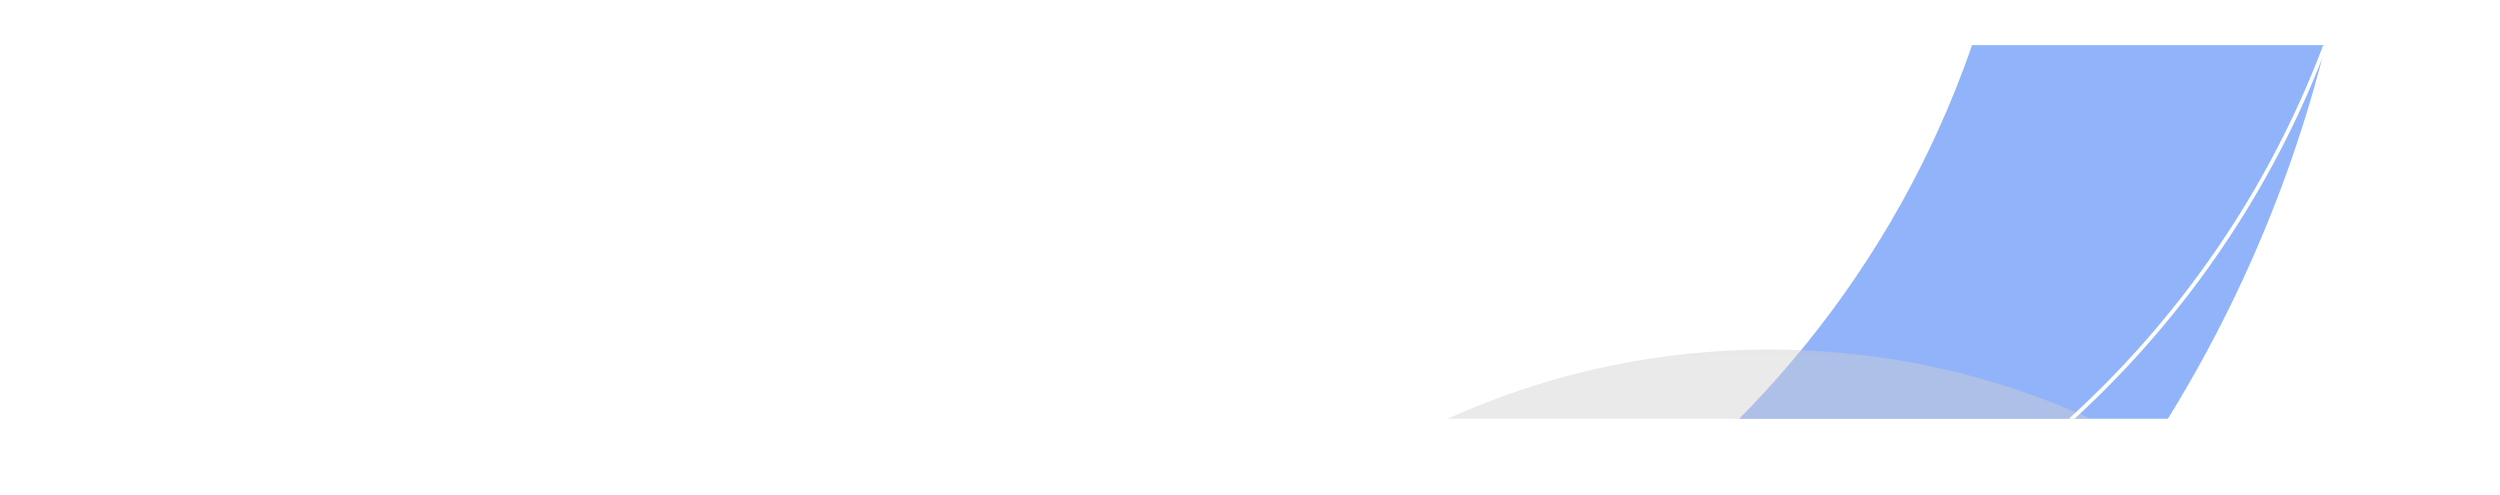 <svg xmlns="http://www.w3.org/2000/svg" xmlns:xlink="http://www.w3.org/1999/xlink" width="1302.333" height="257.635" viewBox="0 0 1302.333 257.635">
  <defs>
    <linearGradient id="linear-gradient" x1="-0.043" y1="-0.125" x2="0.664" y2="1.321" gradientUnits="objectBoundingBox">
      <stop offset="0" stop-color="#64f6f0"/>
      <stop offset="0.645" stop-color="#4b31a8"/>
      <stop offset="1" stop-color="#461698"/>
    </linearGradient>
    <filter id="Rectángulo_34835" x="0" y="0" width="1302.333" height="257.635" filterUnits="userSpaceOnUse">
      <feOffset dy="8" input="SourceAlpha"/>
      <feGaussianBlur stdDeviation="10.5" result="blur"/>
      <feFlood flood-opacity="0.18"/>
      <feComposite operator="in" in2="blur"/>
      <feComposite in="SourceGraphic"/>
    </filter>
    <clipPath id="clip-path">
      <path id="Rectangle_652" data-name="Rectangle 652" d="M19.527,0H1220.472C1231.257,0,1240,3.227,1240,7.209V187.426c0,3.981-8.743,7.209-19.527,7.209H19.527C8.743,194.635,0,191.407,0,187.426V7.209C0,3.227,8.743,0,19.527,0Z" fill="url(#linear-gradient)"/>
    </clipPath>
    <linearGradient id="linear-gradient-2" x1="0.5" y1="1" x2="0.5" gradientUnits="objectBoundingBox">
      <stop offset="0" stop-color="#d0cece"/>
      <stop offset="1" stop-color="#e2e2e2"/>
    </linearGradient>
  </defs>
  <g id="Grupo_1137112" data-name="Grupo 1137112" transform="translate(2656.75 5082.661)">
    <g transform="matrix(1, 0, 0, 1, -2656.75, -5082.66)" filter="url(#Rectángulo_34835)">
      <rect id="Rectángulo_34835-2" data-name="Rectángulo 34835" width="1239.333" height="194.635" rx="18" transform="translate(31.5 23.5)" fill="#fff"/>
    </g>
    <g id="Enmascarar_grupo_45" data-name="Enmascarar grupo 45" transform="translate(-2625.25 -5059.161)" clip-path="url(#clip-path)">
      <path id="Sustracción_4" data-name="Sustracción 4" d="M0,518.512H0c20.968-2.845,42.03-6.689,62.6-11.426,20.339-4.684,40.7-10.356,60.508-16.86,19.626-6.44,39.189-13.849,58.145-22.021,18.814-8.109,37.493-17.166,55.519-26.92,17.921-9.7,35.625-20.313,52.622-31.551,16.916-11.185,33.556-23.27,49.455-35.916,15.831-12.591,31.316-26.053,46.023-40.009s28.936-28.707,42.315-43.84c13.437-15.2,26.338-31.145,38.345-47.4,12.062-16.33,23.536-33.386,34.1-50.693,10.623-17.4,20.578-35.479,29.591-53.721,9.073-18.354,17.424-37.356,24.82-56.477,7.456-19.288,14.106-39.129,19.766-58.971,2.139-7.5,4.175-15.136,6.056-22.707h-184.1c-1.475,4.292-3.024,8.613-4.607,12.843-5.174,13.833-11.035,27.635-17.421,41.023C367.417,67.112,360.423,80.279,352.943,93c-7.417,12.622-15.483,25.092-23.976,37.065-8.442,11.91-17.52,23.623-26.978,34.815-9.43,11.157-19.456,22.052-29.8,32.382s-21.264,20.349-32.438,29.764-22.914,18.491-34.891,26.965-24.487,16.547-37.16,23.985c-12.747,7.477-25.954,14.483-39.254,20.823-13.392,6.387-27.237,12.268-41.153,17.481-14.023,5.25-28.449,9.944-42.876,13.951C29.841,334.281,14.9,337.726,0,340.476V518.511Z" transform="translate(600.206 -0.498)" fill="#91b3fa"/>
      <path id="Sustracción_2" data-name="Sustracción 2" d="M405.69,810.552c224.056,0,405.69-181.448,405.69-405.276S629.746,0,405.69,0,0,181.448,0,405.276,181.633,810.552,405.69,810.552Z" transform="translate(1295.83 969.146) rotate(180)" opacity="0.444" fill="url(#linear-gradient-2)" style="mix-blend-mode: multiply;isolation: isolate"/>
      <path id="Sustracción_6" data-name="Sustracción 6" d="M0,318.18H0a504.346,504.346,0,0,0,54.8-14.309A504.885,504.885,0,0,0,125.688,274.9a507.73,507.73,0,0,0,65.033-38.91,510.383,510.383,0,0,0,58.234-47.9,510.43,510.43,0,0,0,50.473-55.931,507.933,507.933,0,0,0,41.767-63.018A504.018,504.018,0,0,0,373.3,0h-2.13c-2.37,6.291-4.883,12.578-7.467,18.686C357.38,33.615,350.239,48.423,342.477,62.7c-7.706,14.173-16.2,28.14-25.246,41.512-9.016,13.331-18.778,26.372-29.015,38.76-10.205,12.359-21.15,24.389-32.529,35.757s-23.426,22.3-35.8,32.5c-12.416,10.235-25.469,19.986-38.8,28.982-13.379,9.031-27.362,17.516-41.555,25.22-14.29,7.754-29.113,14.887-44.06,21.2-15.085,6.376-30.663,12.073-46.3,16.932-15.778,4.9-32.028,9.077-48.3,12.409L0,316.149v2.031Z" transform="translate(807.769 -0.496)" fill="#fff"/>
    </g>
  </g>
</svg>
